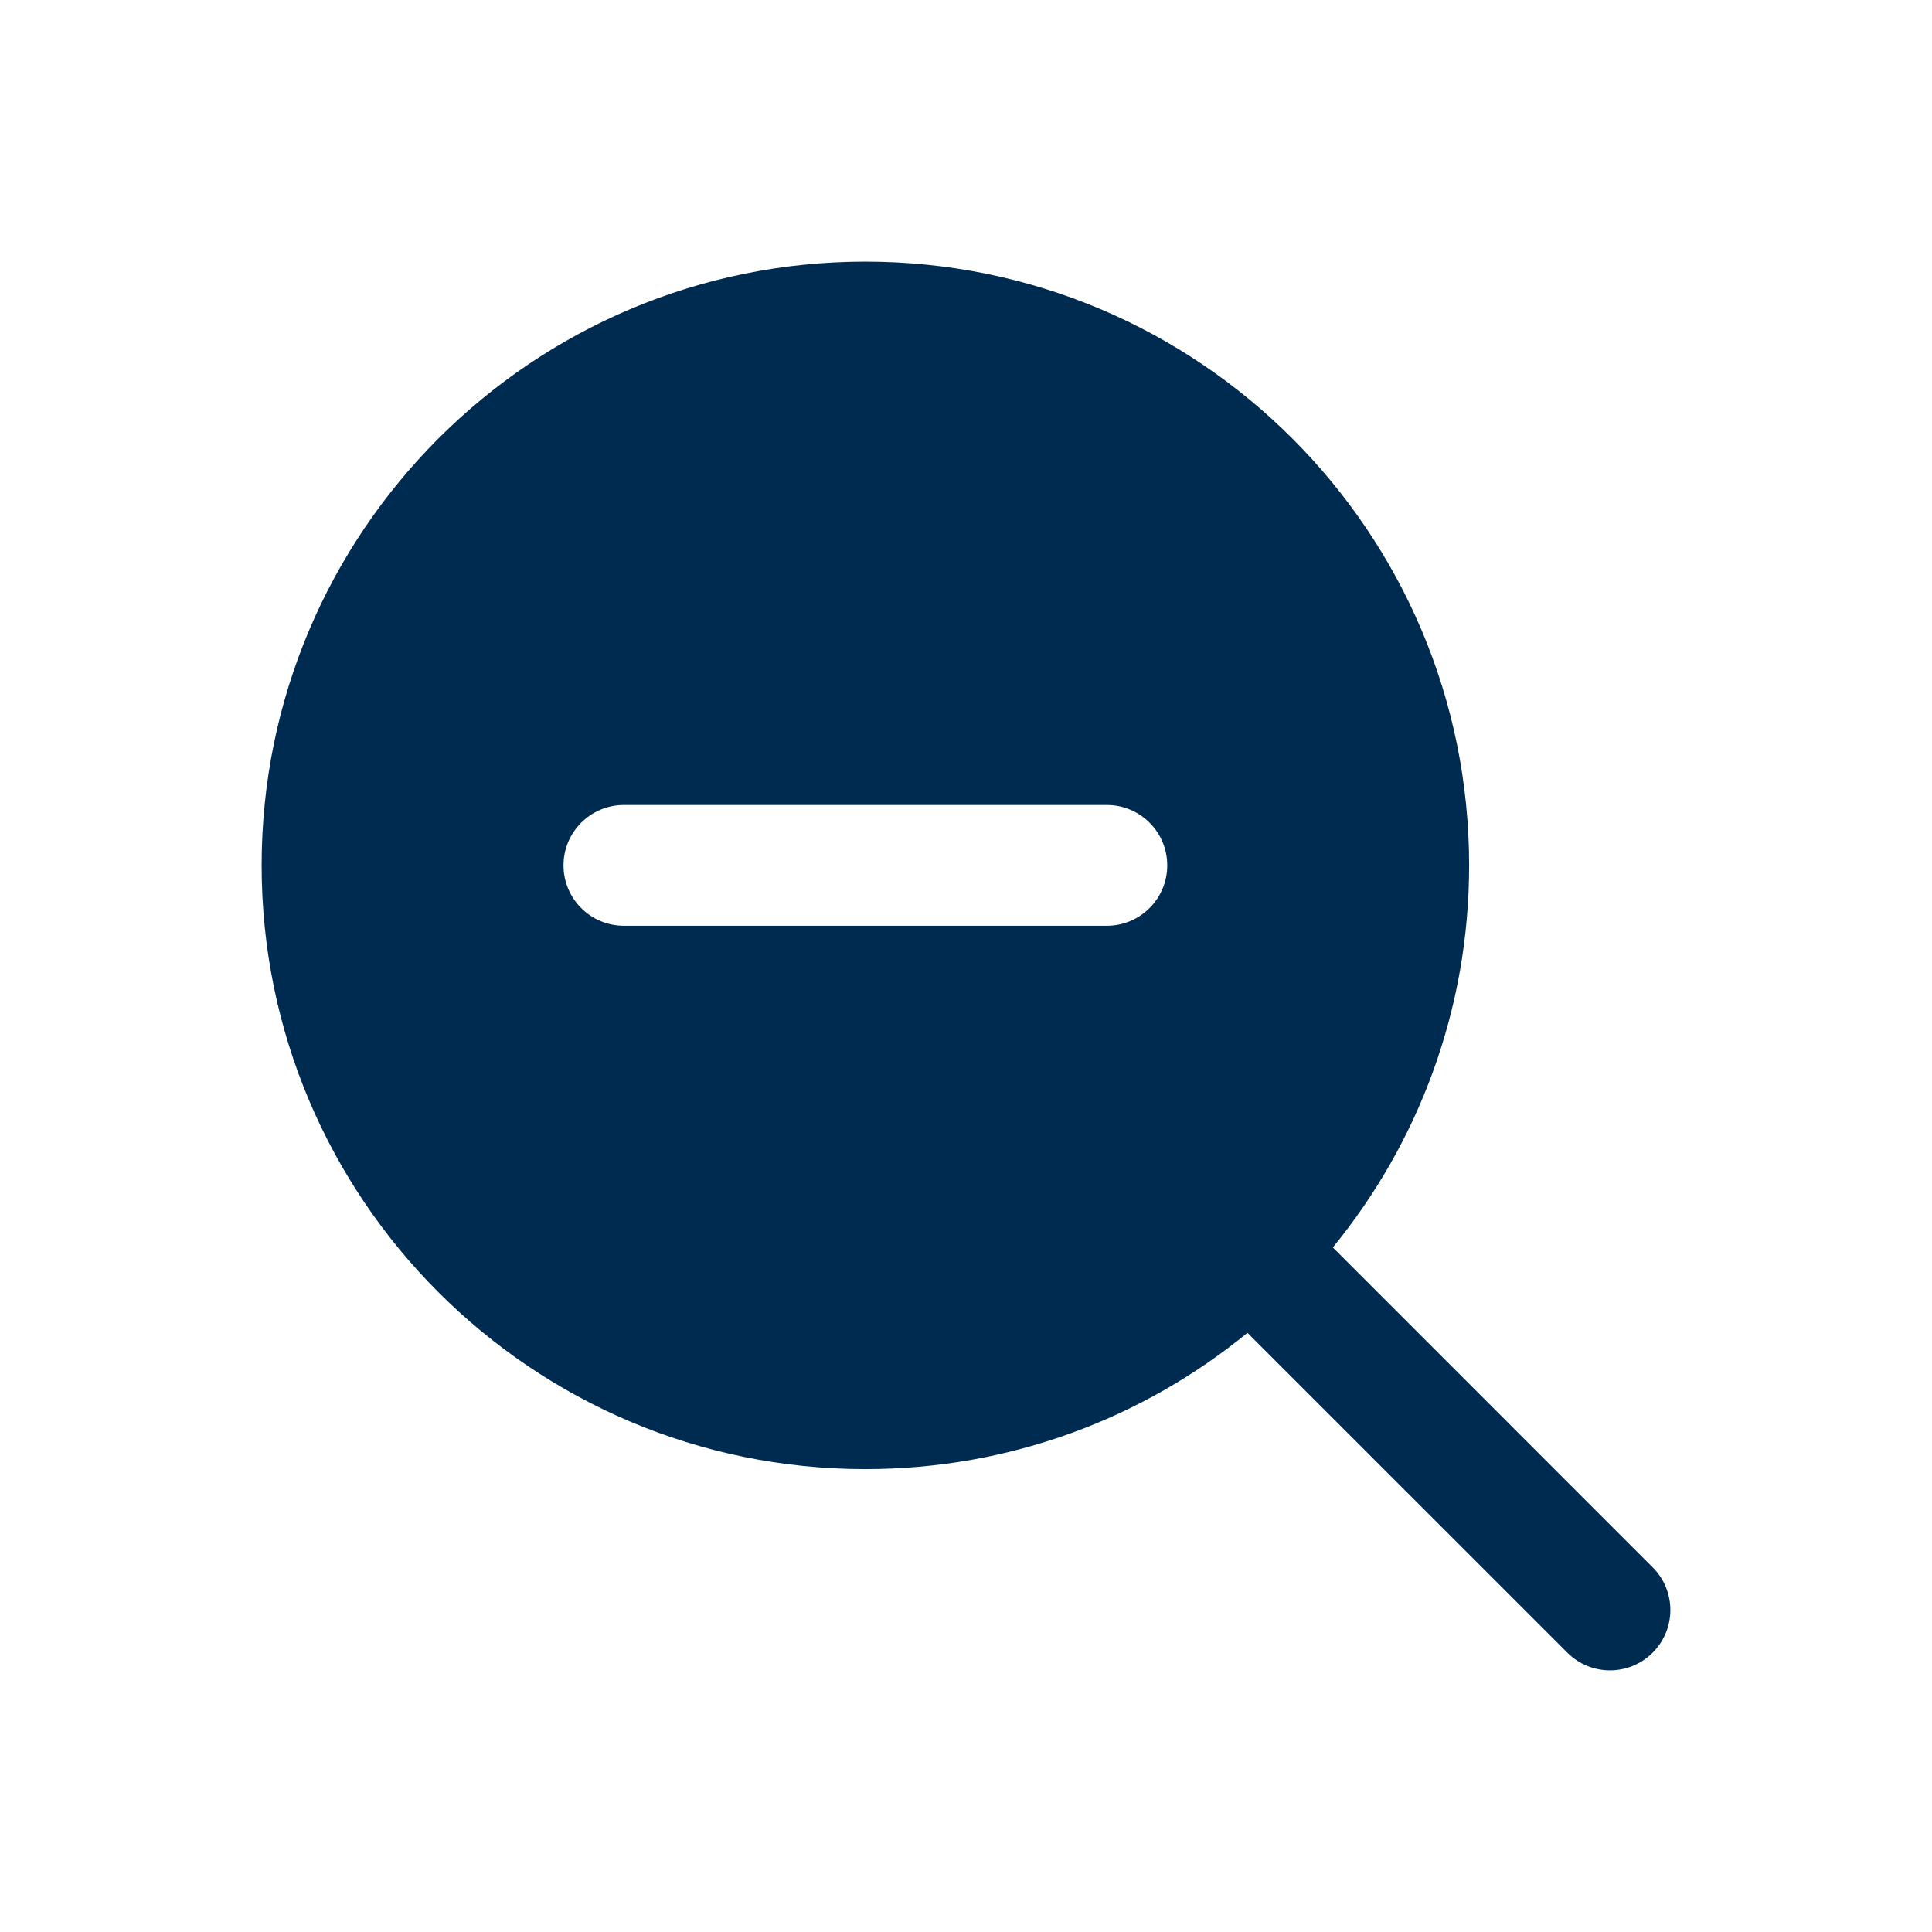<svg width="24" height="24" viewBox="0 0 24 24" fill="none" xmlns="http://www.w3.org/2000/svg">
<path fill-rule="evenodd" clip-rule="evenodd" d="M3.25 10.75C3.25 6.608 6.608 3.25 10.75 3.25C14.892 3.25 18.25 6.608 18.25 10.75C18.25 12.551 17.615 14.204 16.557 15.496L20.53 19.47C20.823 19.763 20.823 20.237 20.53 20.53C20.237 20.823 19.763 20.823 19.47 20.53L15.496 16.557C14.204 17.615 12.551 18.25 10.75 18.25C6.608 18.25 3.25 14.892 3.25 10.75ZM7.75 11.5L13.75 11.5C14.164 11.5 14.5 11.164 14.5 10.75C14.5 10.336 14.164 10 13.75 10L7.75 10C7.336 10 7 10.336 7 10.75C7 11.164 7.336 11.5 7.75 11.5Z" fill="#002B51"/>
</svg>
